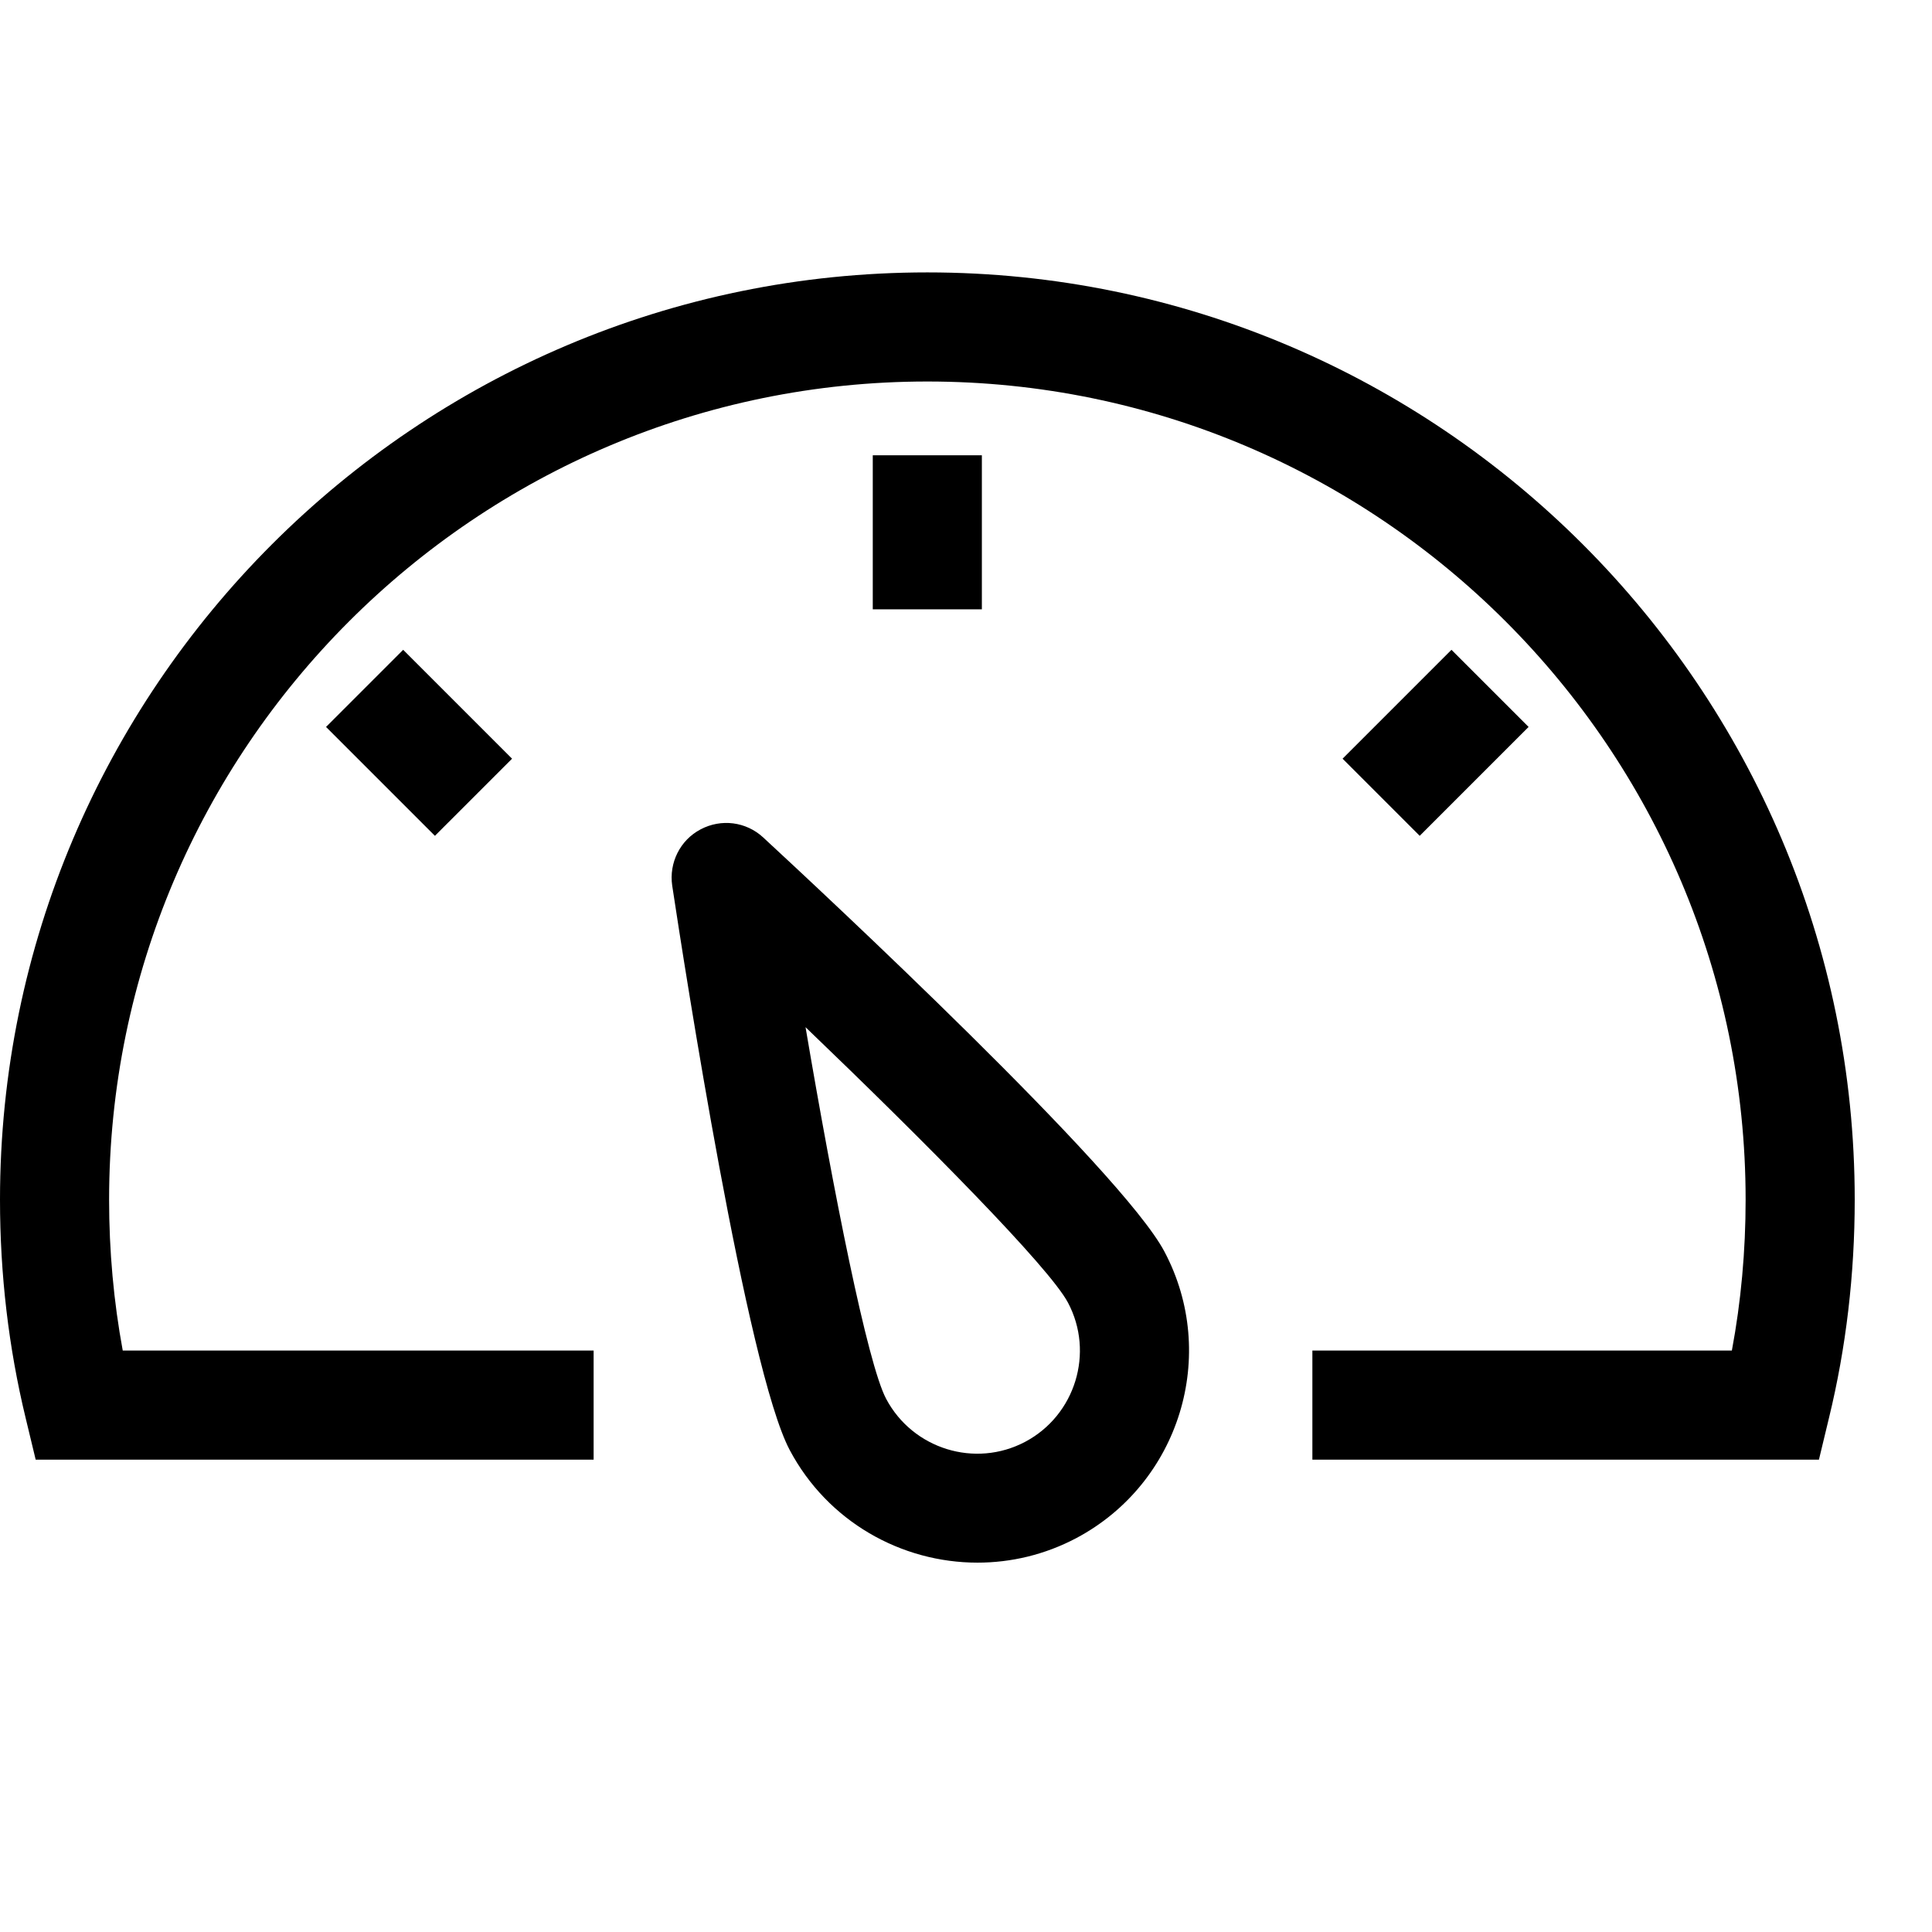 <svg viewBox="0 0 2000 2000" version="1.1" xmlns="http://www.w3.org/2000/svg" height="50pt" width="50pt">
    <path d="M833.89 1063.327c28.913 170.315 64.038 348.198 83.463 384.79 27.558 51.84 92.047 71.944 144 44.387 51.84-27.558 71.718-92.273 44.16-144.113-19.425-36.593-146.936-165.46-271.623-285.064zm177.995 554.315c-78.72 0-154.955-42.353-194.372-116.555-44.385-83.802-109.1-501.346-121.637-584.245-3.501-23.717 8.244-47.21 29.364-58.277 21.346-11.294 47.097-8.02 64.829 8.357 61.553 56.923 370.899 344.81 415.284 428.612 56.697 106.842 15.812 239.887-91.143 296.697-32.64 17.28-67.765 25.411-102.325 25.411zm-108.4-986.857V471.312h112.94v159.473h-112.94zM1469.68 865.24l-79.85-79.85 112.716-112.715 79.85 79.85L1469.68 865.24zm-1019.452 0L337.513 752.524l79.85-79.85L530.078 785.39l-79.85 79.85zm1432.726 645.775H1358.57v-112.942h434.26c9.486-50.71 14.23-103.115 14.23-156.084 0-467.125-380.047-847.06-847.059-847.06-467.125 0-847.059 379.935-847.059 847.06 0 52.97 4.744 105.374 14.118 156.084h487.454v112.942H36.932l-10.39-43.144C8.921 1395.137 0 1319.128 0 1241.99c0-529.243 430.645-960 960-960s960 430.757 960 960c0 77.139-8.922 153.148-26.654 225.882l-10.39 43.144z" stroke="none" stroke-width="1" fill-rule="evenodd"/>
</svg>
